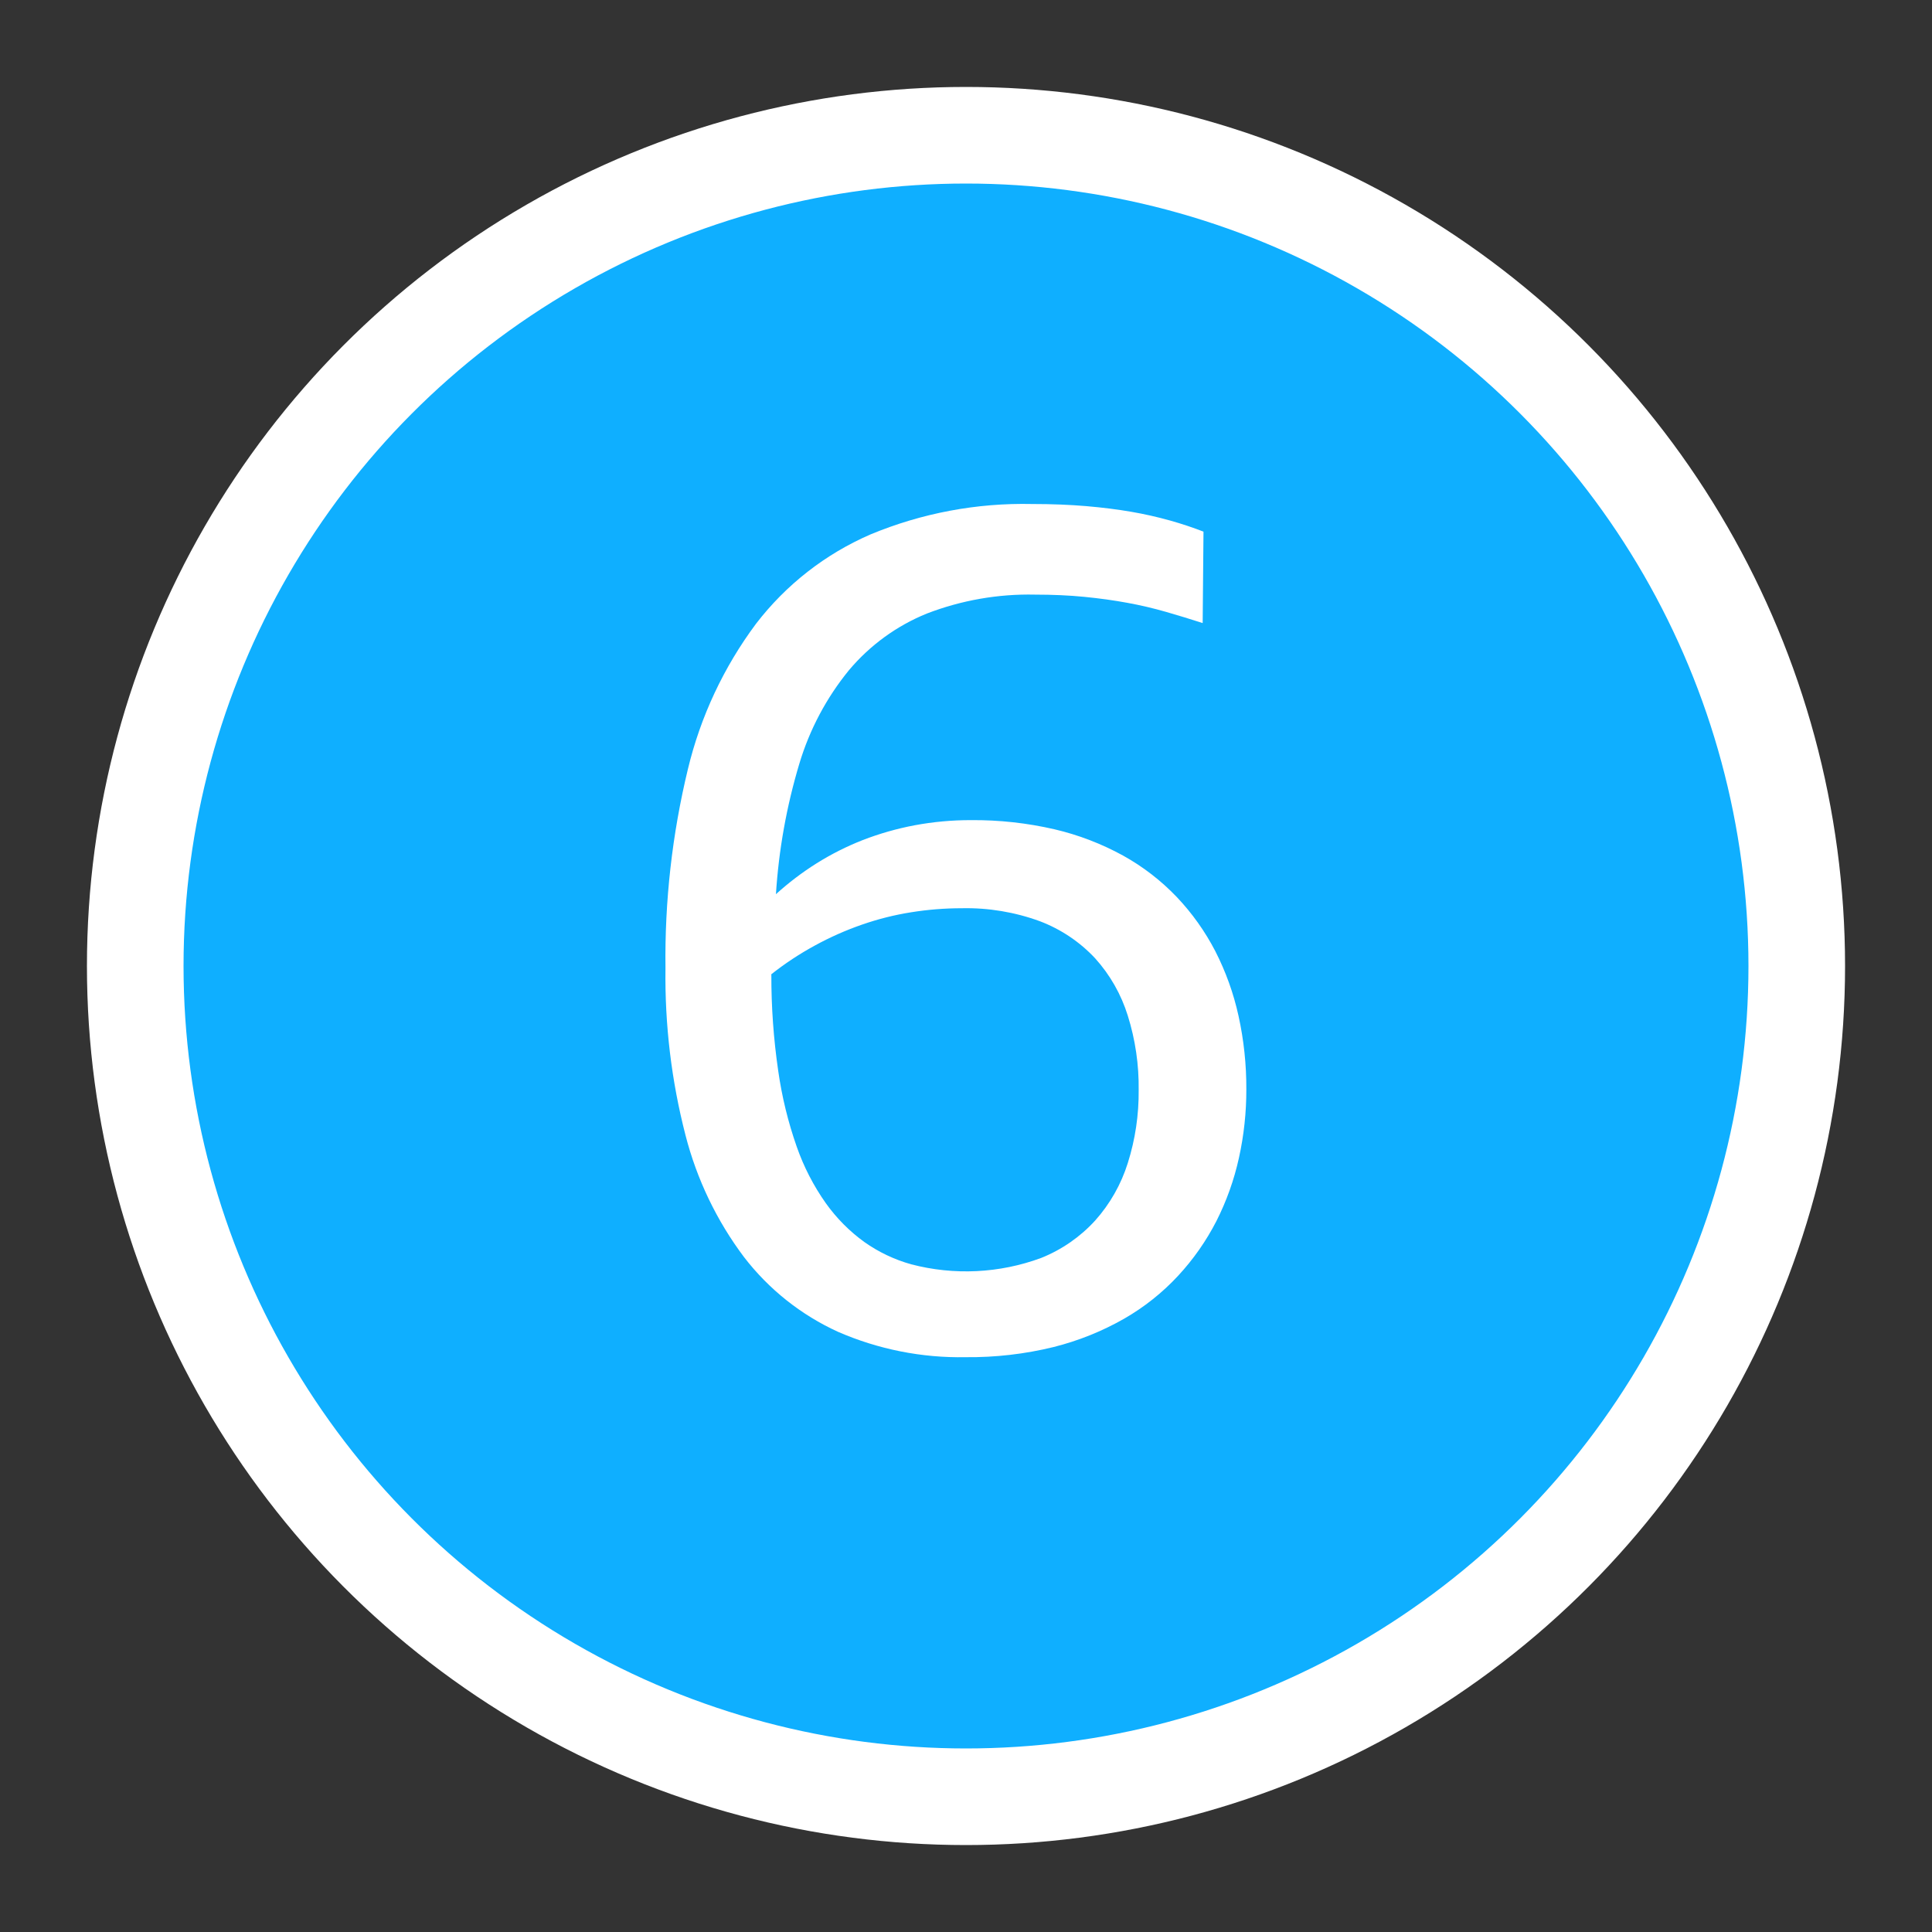 <?xml version="1.0" encoding="UTF-8"?>
<svg id="Ebene_1" data-name="Ebene 1" xmlns="http://www.w3.org/2000/svg" viewBox="0 0 40 40">
  <rect x="0" y="0" width="40" height="40" fill="#333333" stroke="none"/>
  <defs>
    <style>
      .cls-1 {
        fill: #0fafff;
        stroke: #fff;
        stroke-miterlimit: 10;
        stroke-width: 2px;
      }

      .cls-2 {
        fill: #fff;
      }
    </style>
  </defs>
  <circle class="cls-1" cx="20" cy="20" r="17.2"/>
  <path class="cls-2" d="M24.9,12.9c-.251-.081-.503-.158-.756-.231-.264-.076-.532-.139-.802-.188-.28-.052-.578-.093-.893-.124-.315-.031-.655-.046-1.02-.046-.765-.017-1.526,.117-2.24,.392-.624,.253-1.176,.655-1.61,1.17-.468,.572-.818,1.232-1.03,1.94-.264,.879-.426,1.784-.484,2.7,.261-.236,.541-.45,.839-.637,.304-.191,.626-.353,.96-.484,.347-.134,.705-.236,1.07-.305,.386-.072,.777-.108,1.17-.107,.582-.005,1.163,.059,1.73,.19,.496,.116,.974,.3,1.42,.545,.411,.228,.785,.517,1.11,.857,.317,.334,.585,.711,.797,1.12,.217,.424,.379,.875,.481,1.34,.11,.499,.164,1.009,.162,1.52,.001,.477-.05,.954-.153,1.42-.1,.455-.257,.895-.467,1.31-.211,.411-.477,.791-.791,1.13-.326,.352-.704,.652-1.12,.891-.458,.261-.949,.458-1.46,.586-.596,.146-1.207,.216-1.82,.21-.907,.017-1.808-.162-2.64-.524-.767-.349-1.437-.882-1.95-1.55-.565-.752-.976-1.609-1.21-2.52-.292-1.13-.431-2.293-.415-3.46-.018-1.387,.138-2.771,.464-4.12,.261-1.088,.741-2.112,1.41-3.01,.62-.808,1.435-1.445,2.37-1.85,1.061-.441,2.202-.656,3.35-.63,.407,0,.781,.015,1.12,.044,.337,.029,.648,.068,.935,.118,.268,.046,.533,.106,.795,.179,.245,.069,.476,.146,.695,.231l-.017,1.893Zm-8.93,7.28c-.002,.666,.046,1.331,.142,1.99,.076,.535,.204,1.06,.383,1.57,.145,.416,.348,.81,.602,1.17,.221,.31,.49,.582,.799,.805,.294,.208,.622,.364,.969,.461,.889,.233,1.828,.187,2.69-.131,.427-.171,.81-.436,1.12-.776,.307-.344,.537-.75,.675-1.19,.154-.488,.23-.998,.225-1.51,.007-.522-.069-1.042-.225-1.54-.137-.441-.368-.847-.678-1.19-.317-.339-.707-.6-1.14-.765-.518-.19-1.068-.282-1.62-.27-.352-0-.703,.028-1.05,.084-.347,.055-.688,.141-1.02,.257-.334,.116-.658,.26-.969,.43-.32,.174-.625,.375-.911,.602l.008,.004Z"/>
</svg>